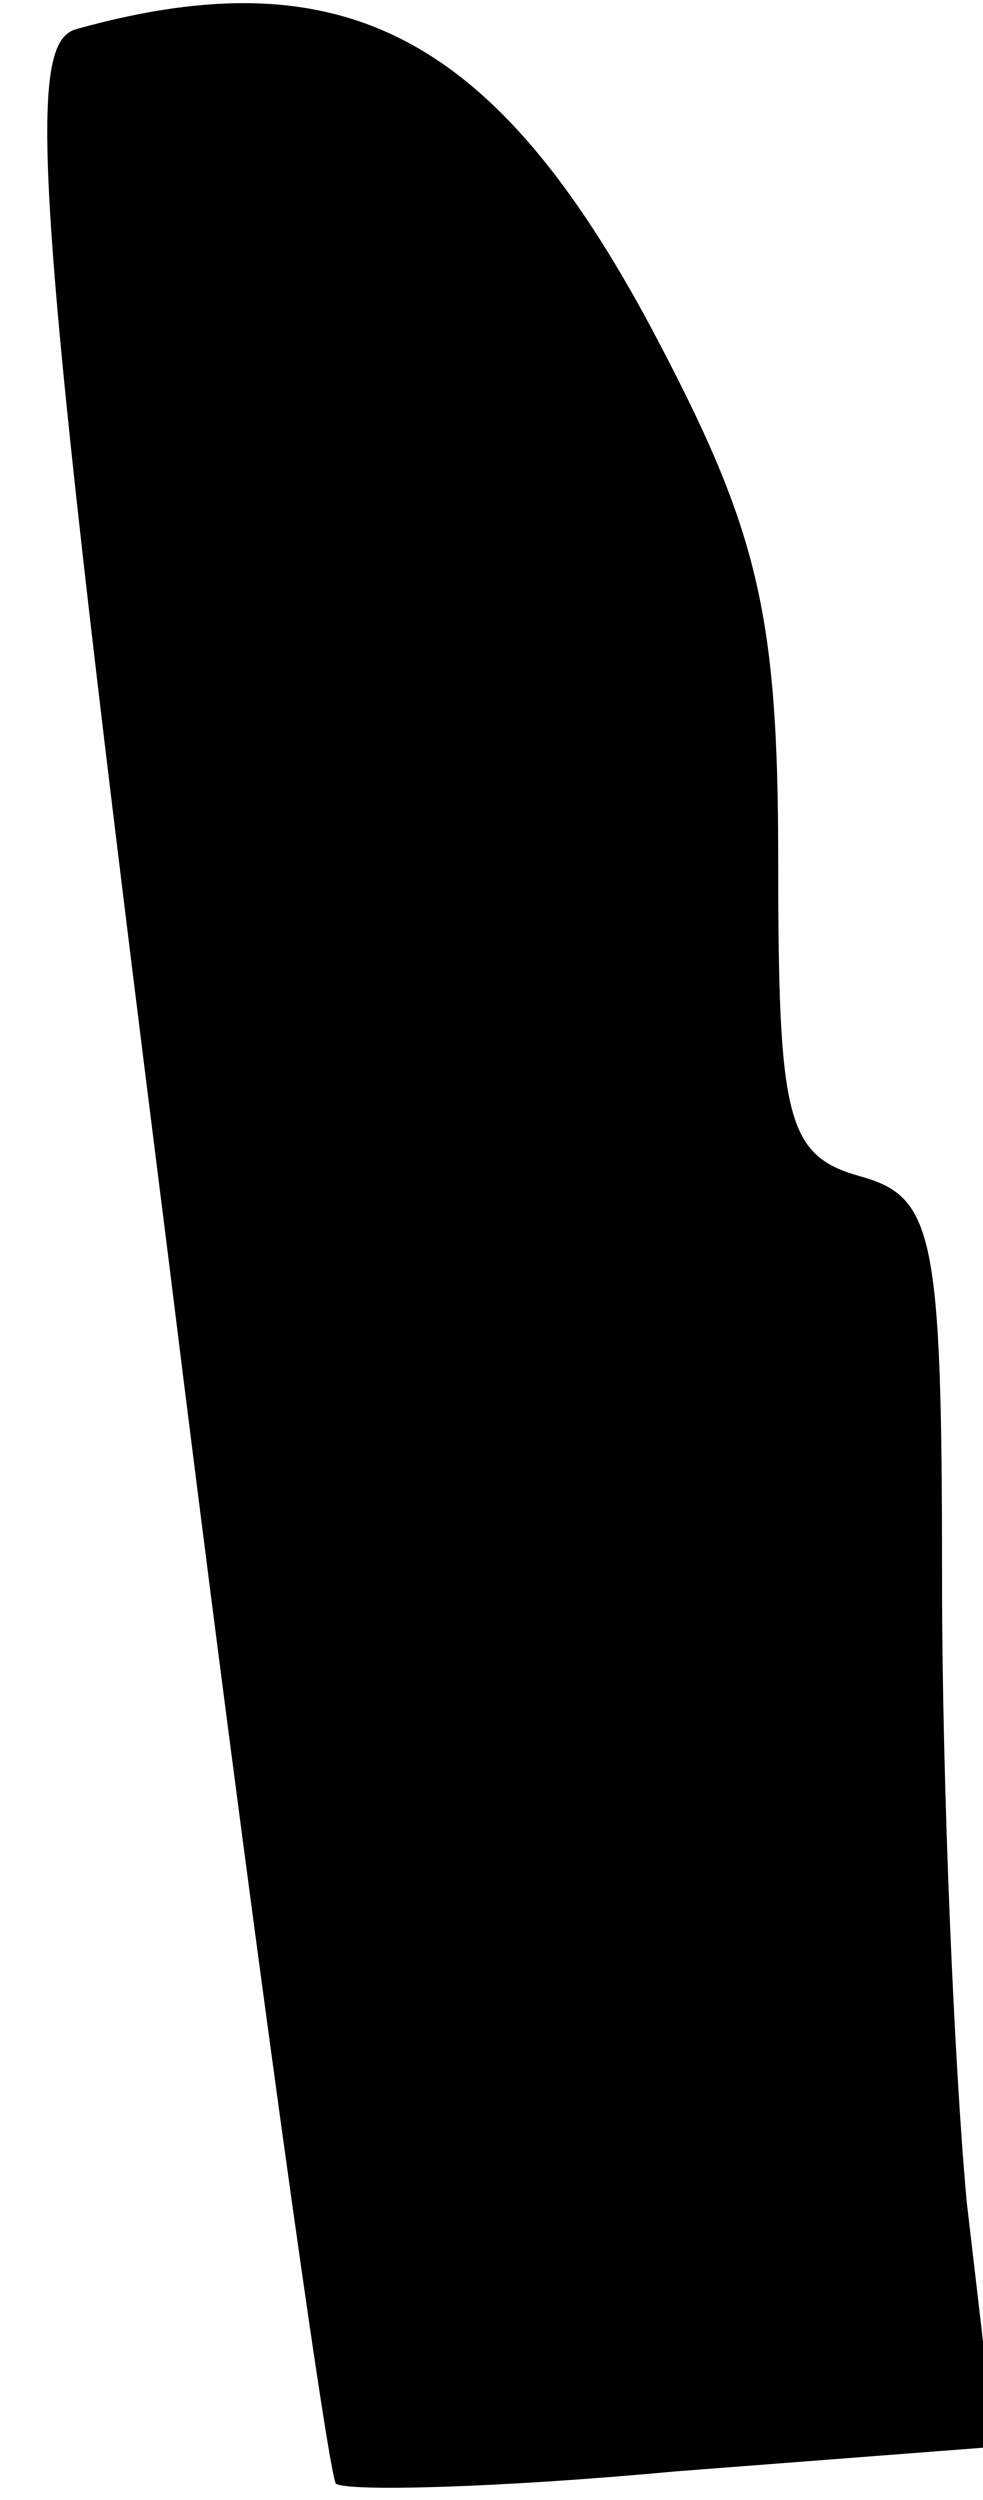 <?xml version="1.0" standalone="no"?>
<!DOCTYPE svg PUBLIC "-//W3C//DTD SVG 20010904//EN"
 "http://www.w3.org/TR/2001/REC-SVG-20010904/DTD/svg10.dtd">
<svg version="1.0" xmlns="http://www.w3.org/2000/svg"
 width="24pt" height="61pt" viewBox="0 0 24 61"
 preserveAspectRatio="xMidYMid meet">
<g transform="translate(0,61) scale(0.1,-0.1)"
fill="#000000" stroke="none">
<path fill="#000000" stroke="none" d="M19 603 c-13 -3 -11 -38 22 -299 20
-162 39 -297 41 -300 3 -2 40 -1 83 3 l78 6 -7 60 c-3 33 -6 101 -6 152 0 84
-2 93 -20 98 -18 5 -20 14 -20 77 0 61 -5 81 -31 130 -38 71 -75 91 -140 73z"/>
</g>
</svg>
